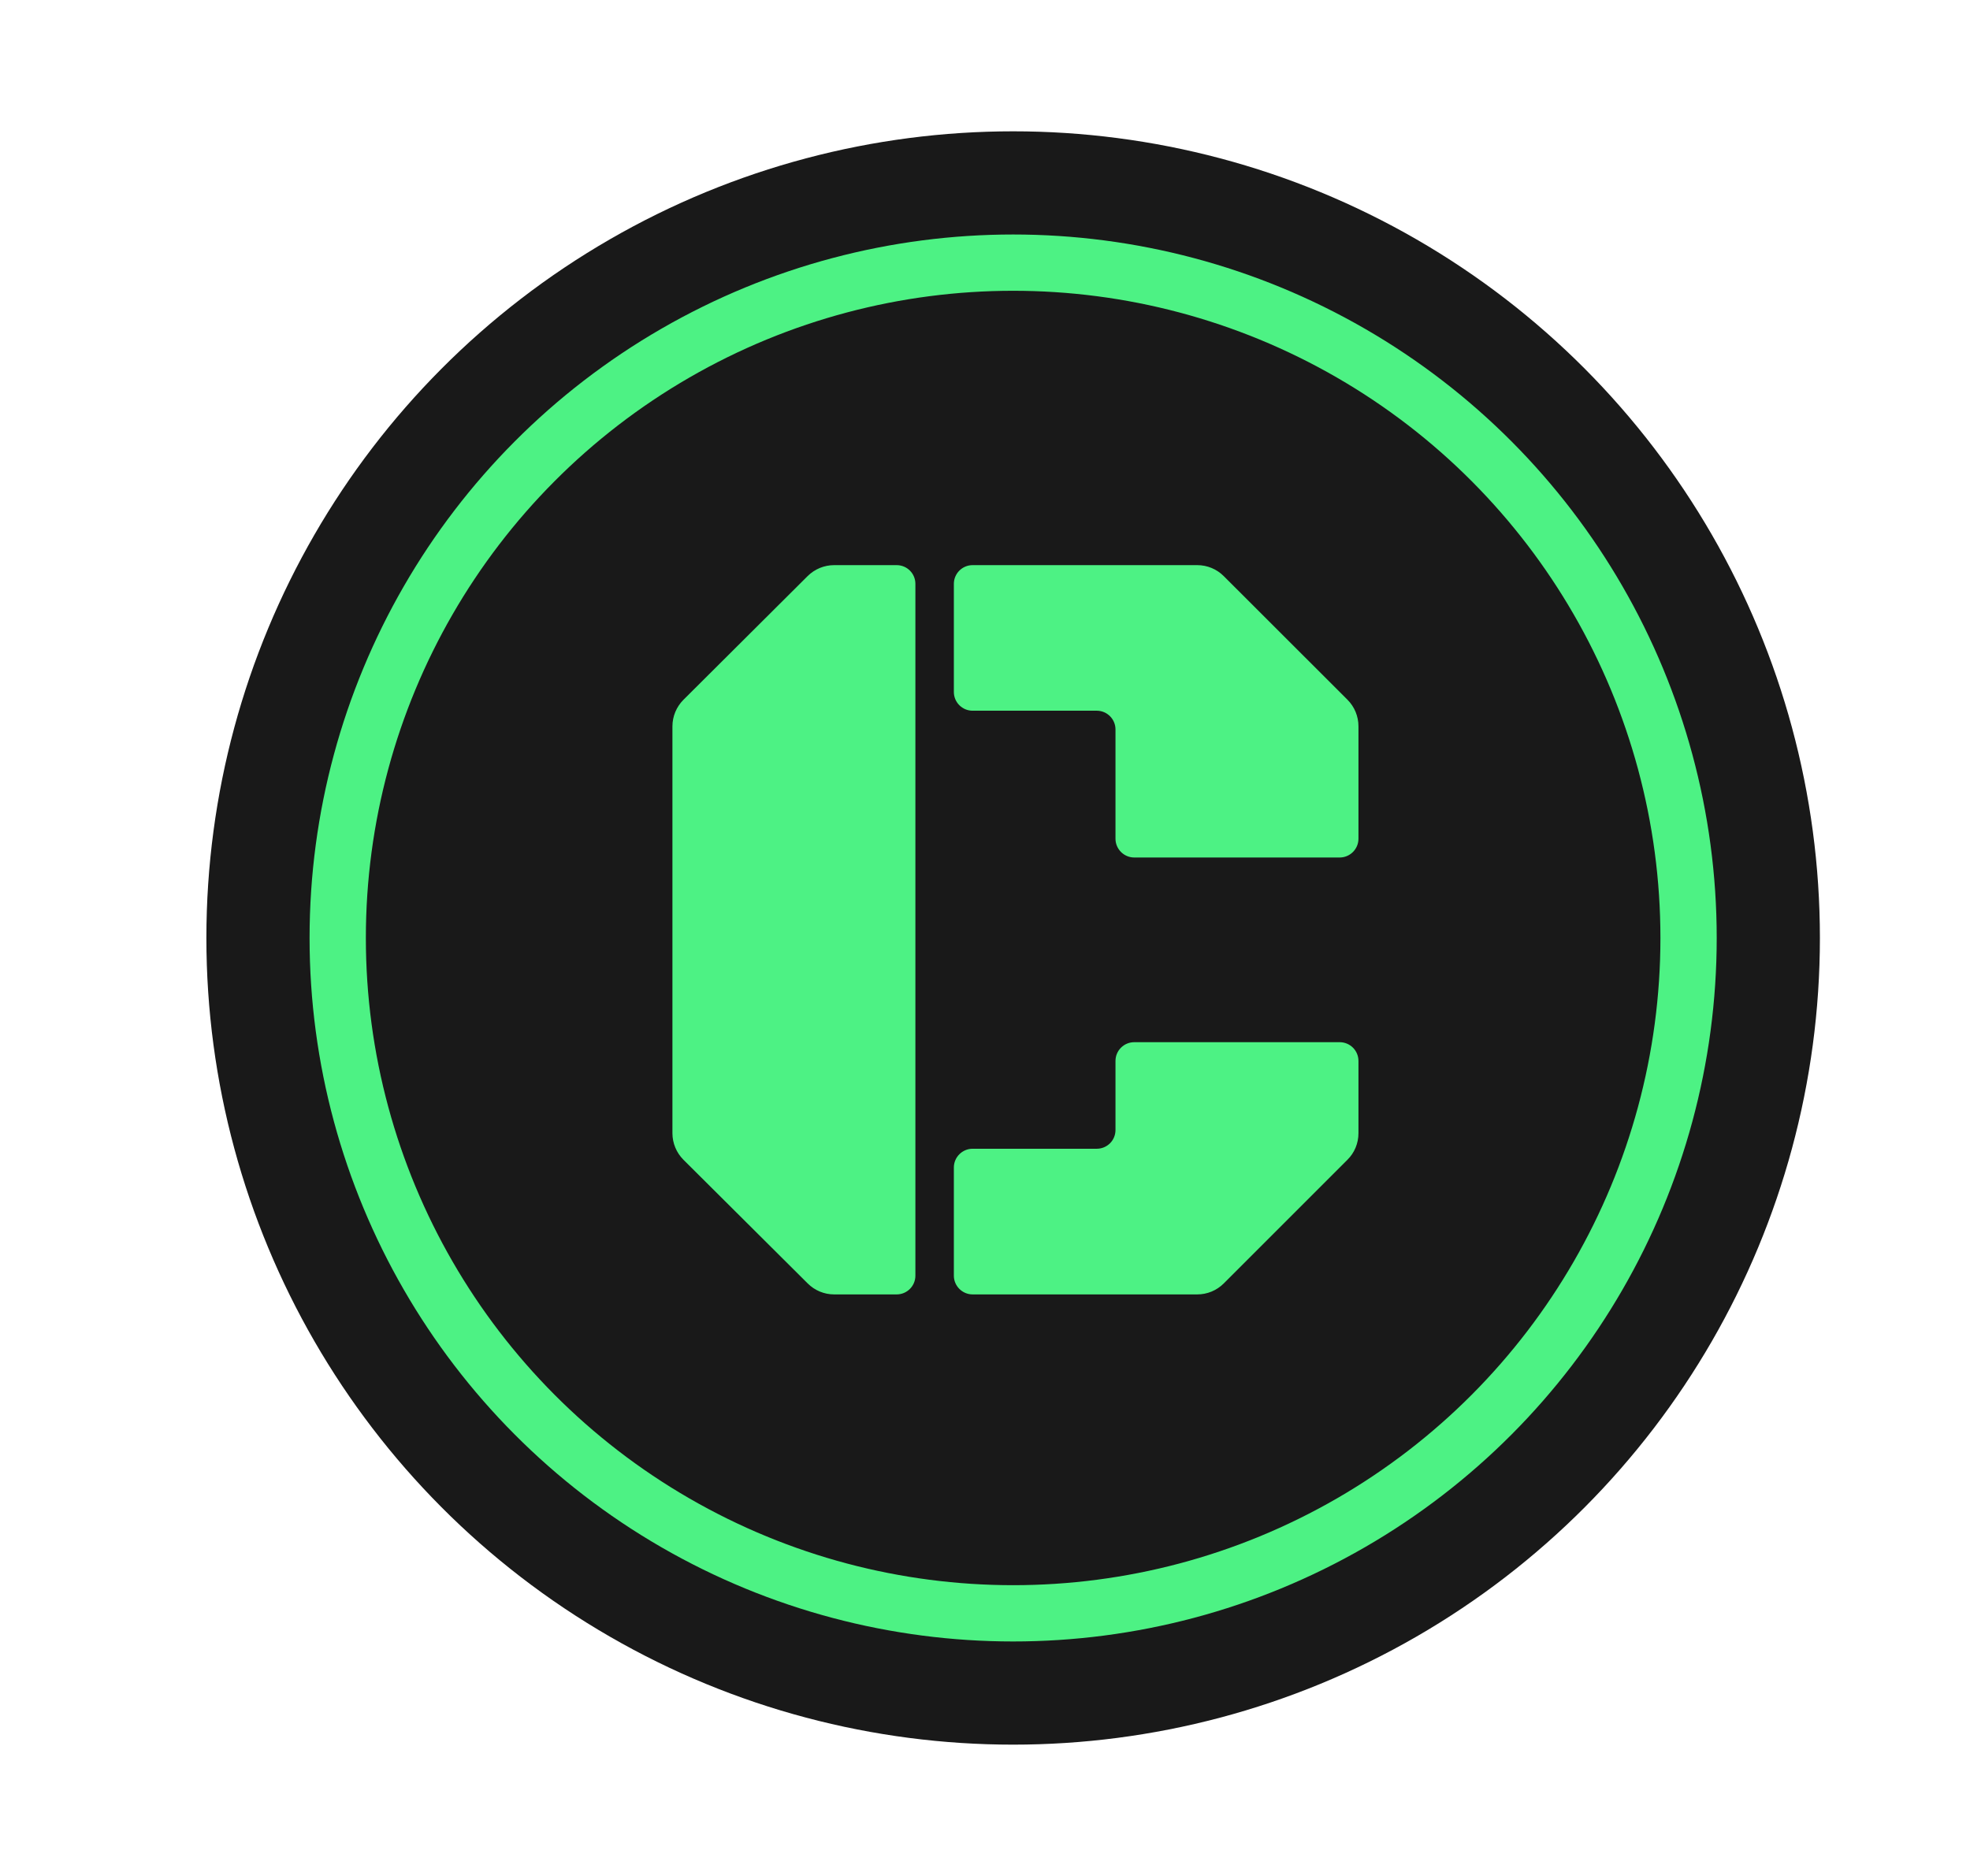 <svg width="21" height="20" viewBox="0 0 21 20" fill="none" xmlns="http://www.w3.org/2000/svg">
<circle cx="10.8" cy="10" r="8.6" fill="#191919"/>
<path d="M9.758 13.6C9.758 13.71 9.669 13.8 9.558 13.8H8.892C8.786 13.8 8.685 13.758 8.61 13.683L7.286 12.365C7.211 12.29 7.168 12.188 7.168 12.081V7.744C7.168 7.637 7.211 7.535 7.286 7.46L8.61 6.141C8.685 6.067 8.786 6.025 8.892 6.025H9.558C9.669 6.025 9.758 6.114 9.758 6.225V13.6ZM10.368 7.577C10.258 7.577 10.168 7.488 10.168 7.377V6.225C10.168 6.114 10.258 6.025 10.368 6.025H12.762C12.869 6.025 12.97 6.067 13.045 6.142L14.364 7.46C14.439 7.535 14.481 7.637 14.481 7.743V8.942C14.481 9.052 14.391 9.142 14.281 9.142H12.091C11.981 9.142 11.891 9.052 11.891 8.942V7.777C11.891 7.667 11.802 7.577 11.691 7.577H10.368ZM10.368 13.8C10.258 13.8 10.168 13.71 10.168 13.6V12.447C10.168 12.337 10.258 12.247 10.368 12.247H11.691C11.802 12.247 11.891 12.158 11.891 12.047V11.311C11.891 11.2 11.981 11.111 12.091 11.111H14.281C14.391 11.111 14.481 11.2 14.481 11.311V12.082C14.481 12.188 14.439 12.29 14.364 12.364L13.045 13.683C12.97 13.758 12.869 13.8 12.762 13.8H10.368Z" fill="#4DF284"/>
<circle cx="10.8" cy="10" r="7.2" stroke="#4DF284" stroke-width="0.6"/>
</svg>
